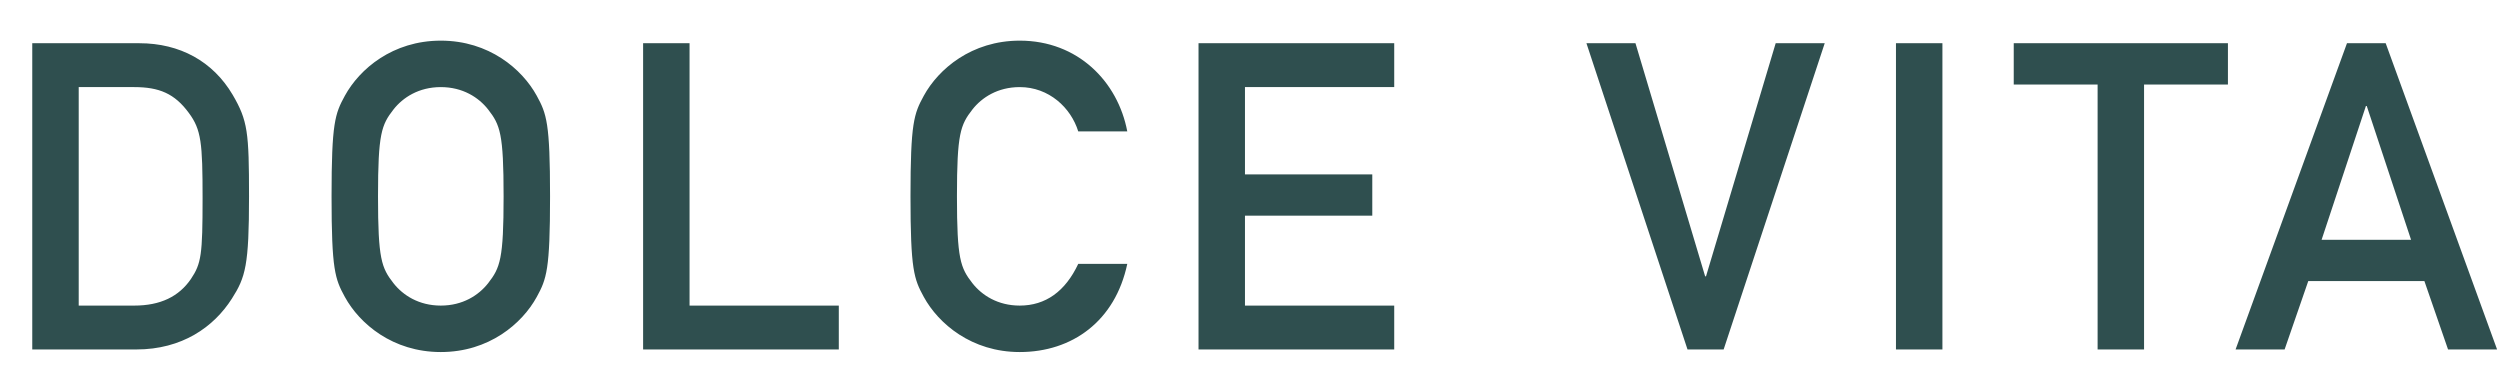<svg width="186" height="28" viewBox="0 0 186 28" fill="none" xmlns="http://www.w3.org/2000/svg">
<path d="M2.4 26V3.216H10.368C13.376 3.216 15.84 4.56 17.312 7.056C18.432 8.976 18.528 9.84 18.528 14.608C18.528 19.728 18.272 20.624 17.248 22.224C15.904 24.336 13.536 26 10.144 26H2.4ZM5.856 6.48V22.736H9.984C11.936 22.736 13.312 22.064 14.208 20.752C14.976 19.6 15.072 18.96 15.072 14.736C15.072 10.64 14.976 9.648 14.048 8.4C12.992 6.96 11.84 6.48 9.984 6.48H5.856ZM24.668 14.608C24.668 9.136 24.924 8.464 25.66 7.12C26.748 5.136 29.212 3.024 32.796 3.024C36.38 3.024 38.844 5.136 39.932 7.12C40.668 8.464 40.924 9.136 40.924 14.608C40.924 20.08 40.668 20.752 39.932 22.096C38.844 24.08 36.38 26.192 32.796 26.192C29.212 26.192 26.748 24.08 25.66 22.096C24.924 20.752 24.668 20.08 24.668 14.608ZM28.124 14.608C28.124 19.28 28.38 19.92 29.276 21.072C29.98 21.968 31.164 22.736 32.796 22.736C34.428 22.736 35.612 21.968 36.316 21.072C37.212 19.92 37.468 19.28 37.468 14.608C37.468 9.936 37.212 9.296 36.316 8.144C35.612 7.248 34.428 6.48 32.796 6.48C31.164 6.48 29.98 7.248 29.276 8.144C28.38 9.296 28.124 9.936 28.124 14.608ZM47.847 26V3.216H51.303V22.736H62.407V26H47.847ZM80.221 19.632H83.869C82.973 23.888 79.773 26.192 75.869 26.192C72.285 26.192 69.821 24.08 68.733 22.096C67.997 20.752 67.741 20.08 67.741 14.608C67.741 9.136 67.997 8.464 68.733 7.12C69.821 5.136 72.285 3.024 75.869 3.024C80.189 3.024 83.165 6.064 83.869 9.776H80.221C79.677 8.016 78.045 6.48 75.869 6.48C74.237 6.48 73.053 7.248 72.349 8.144C71.453 9.296 71.197 9.936 71.197 14.608C71.197 19.28 71.453 19.92 72.349 21.072C73.053 21.968 74.237 22.736 75.869 22.736C77.789 22.736 79.261 21.68 80.221 19.632ZM89.17 26V3.216H103.73V6.48H92.626V12.976H102.098V16.048H92.626V22.736H103.73V26H89.17ZM125.551 26L118.031 3.216H121.679L126.863 20.56H126.927L132.111 3.216H135.759L128.239 26H125.551ZM141.06 26V3.216H144.516V26H141.06ZM156.062 26V6.288H149.822V3.216H165.758V6.288H159.518V26H156.062ZM172.727 17.84H179.383L176.087 7.888H176.023L172.727 17.84ZM182.135 26L180.375 20.912H171.735L169.975 26H166.327L174.615 3.216H177.495L185.783 26H182.135Z" fill="#2F4F4F"/>
</svg>
